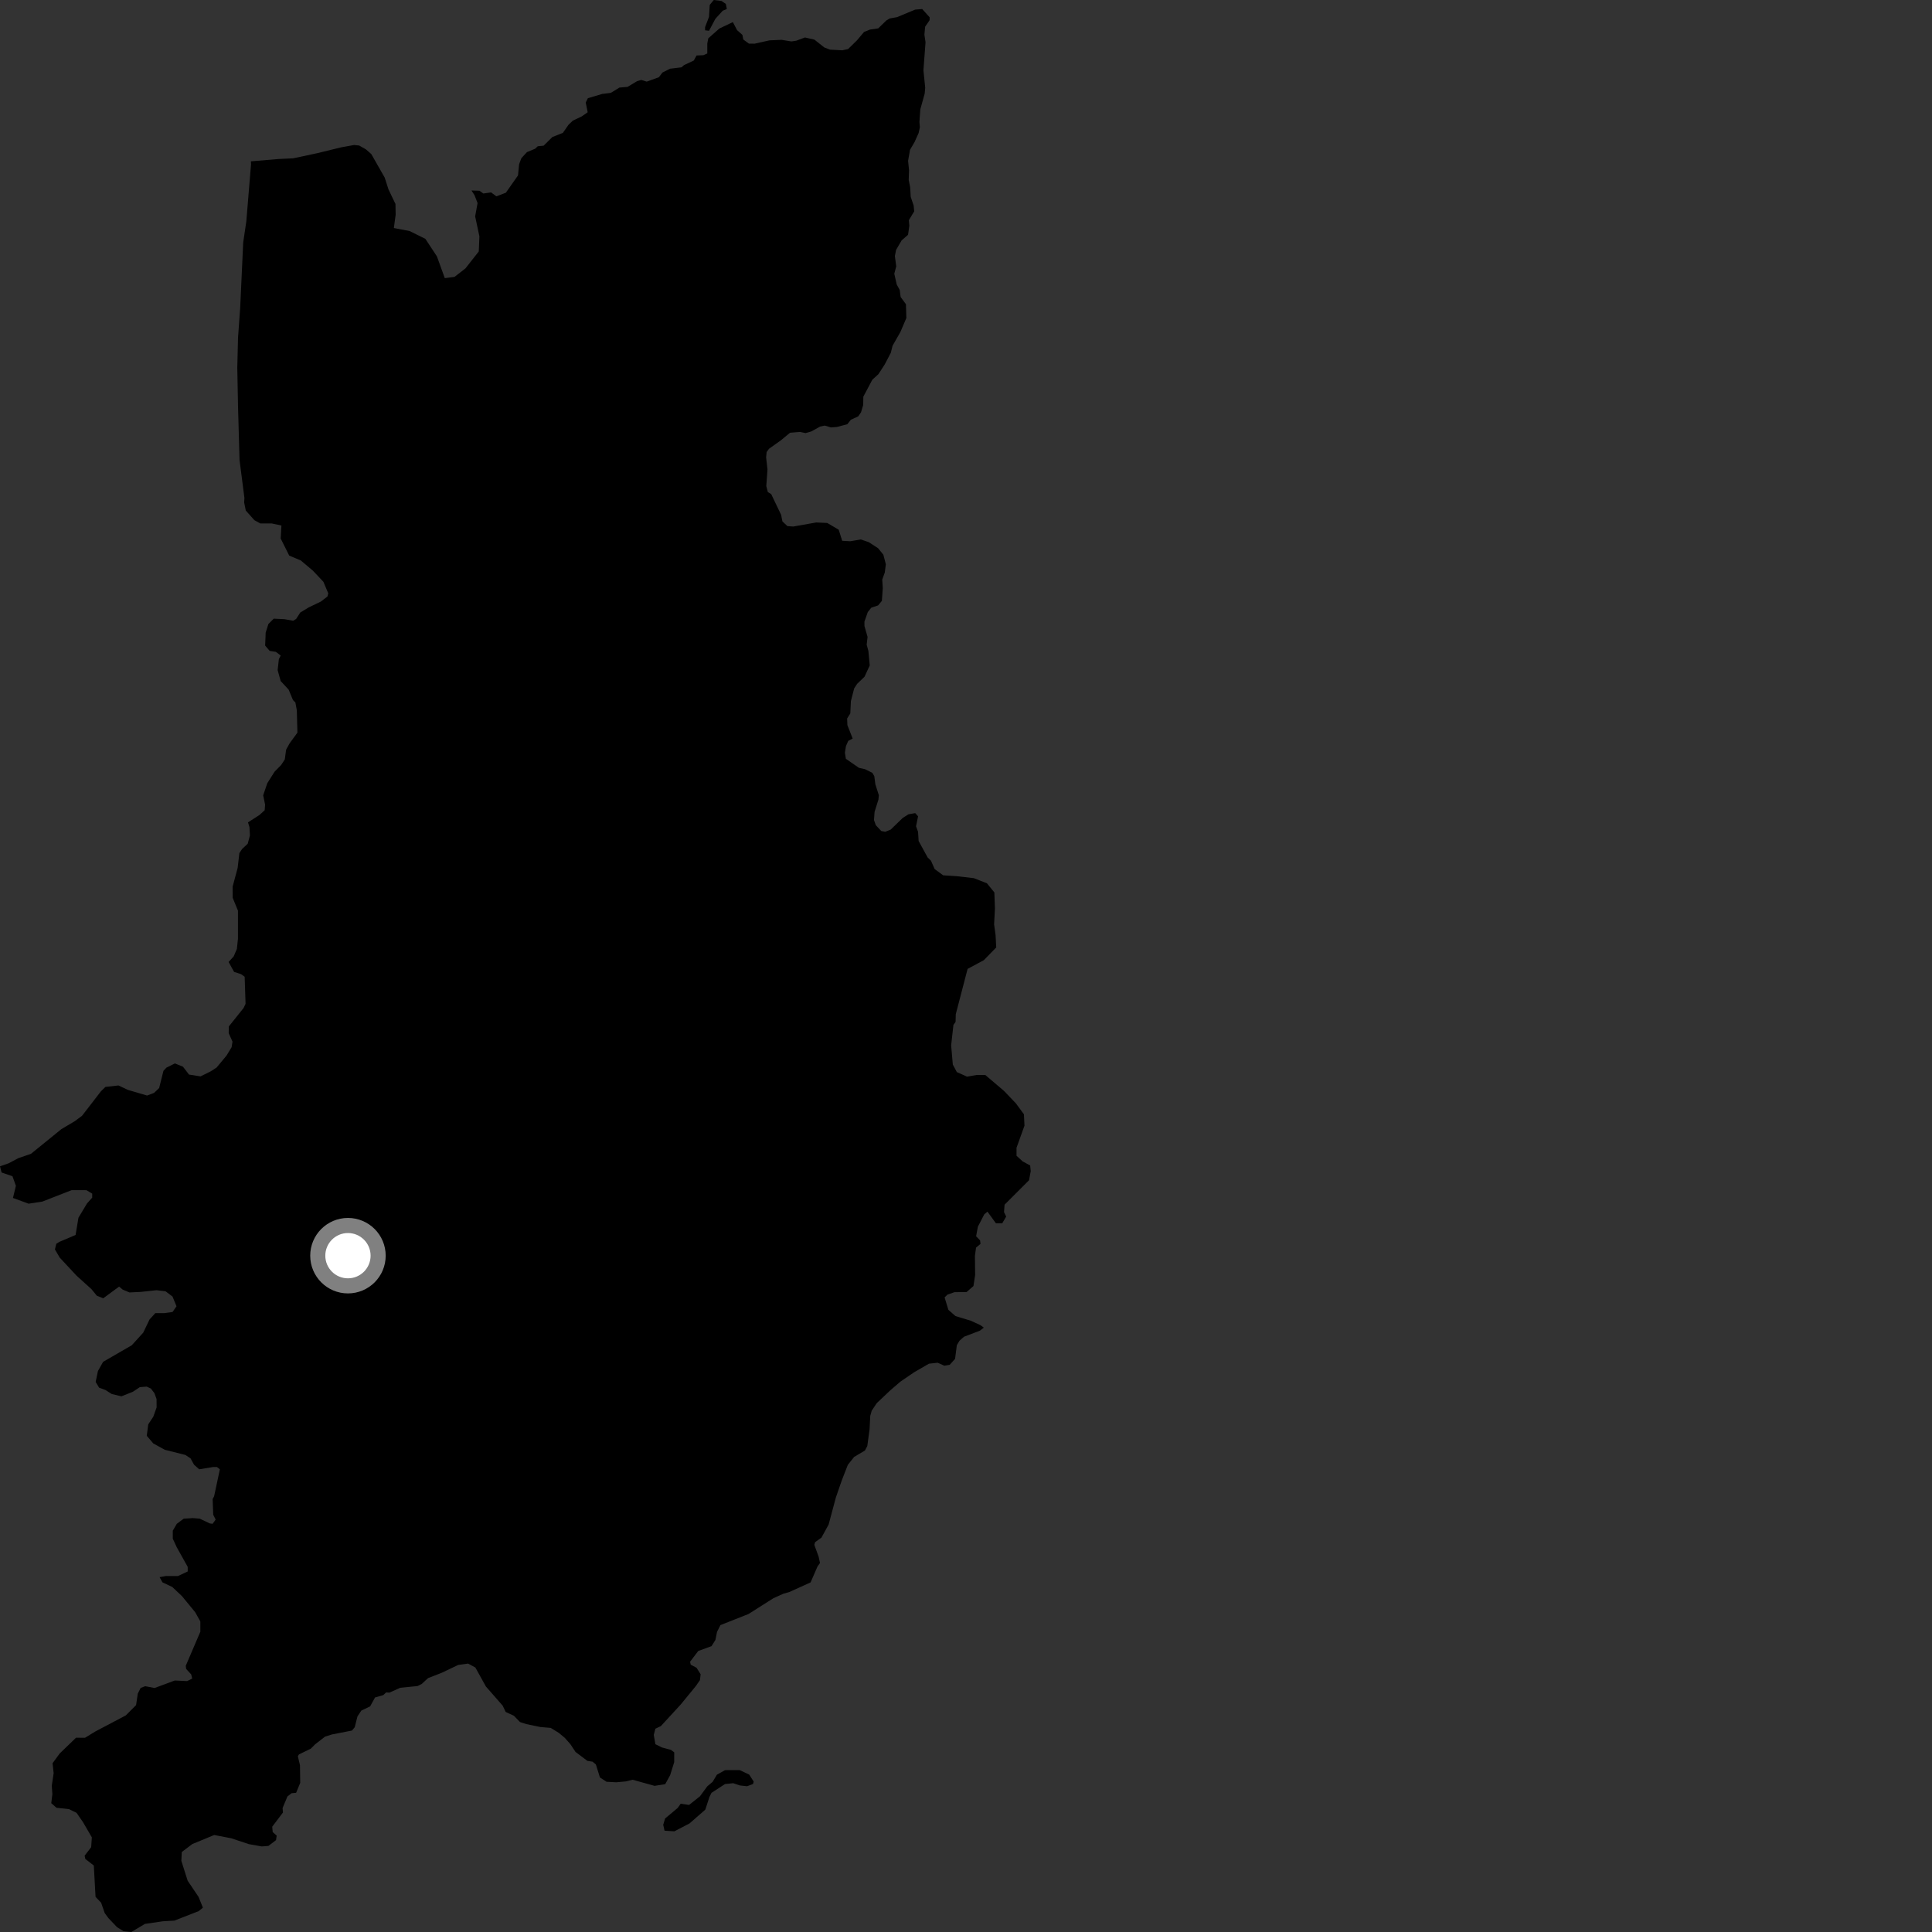 <?xml version="1.0" encoding="utf-8" ?>
<svg baseProfile="full" height="1024" version="1.1" width="1024" xmlns="http://www.w3.org/2000/svg" xmlns:ev="http://www.w3.org/2001/xml-events" xmlns:xlink="http://www.w3.org/1999/xlink"><rect width="100%" height="100%" fill="#333333" stroke="none"/><defs /><polygon fill="black" points="484.238,108.876 482.703,104.377 482.394,99.145 481.633,95.417 481.802,90.12 481.303,85.246 482.327,79.397 484.732,75.302 486.873,70.537 487.564,67.434 487.308,64.67 487.781,57.982 490.113,49.564 490.378,46.508 489.438,37.213 490.551,22.393 489.953,18.383 490.343,14.138 492.706,10.711 492.732,9.171 488.777,4.786 485.019,5.104 475.447,9.088 471.496,9.803 469.756,10.868 465.47,15.038 461.129,15.666 457.974,16.925 454.208,21.39 449.501,25.996 446.441,26.661 439.944,26.314 436.9,25.154 431.639,20.993 426.642,19.867 422.021,21.579 419.443,21.963 414.258,21.111 407.851,21.39 399.964,23.147 396.951,23.126 393.958,20.936 393.485,18.487 390.66,15.983 388.427,11.712 381.251,15.132 375.403,20.325 374.885,23.048 374.879,28.345 372.807,29.26 369.172,29.405 367.728,32.073 362.504,34.535 361.202,35.687 355.16,36.412 351.087,38.459 349.231,40.926 342.768,43.267 339.903,42.363 337.643,43.029 332.608,46.057 328.325,46.416 323.708,49.236 319.171,49.786 311.579,52.048 310.446,54.342 311.488,59.502 308.312,61.704 303.608,63.946 301.309,66.151 298.343,70.42 292.767,72.63 288.134,77.214 285.006,77.527 283.662,78.813 279.281,80.638 276.323,83.851 275.137,87.037 274.56,92.964 268.107,102.154 263.087,104.063 260.3,101.988 256.16,102.555 254.126,101.096 249.898,100.963 251.507,103.461 253.125,107.624 251.838,114.681 254.092,125.253 253.761,133.26 246.694,142.258 240.903,146.764 235.747,147.417 231.578,135.892 225.457,126.596 217.096,122.457 208.756,120.863 209.706,113.811 209.607,108.109 205.891,100.35 203.901,94.128 196.821,81.697 193.976,79.19 190.376,77.132 187.705,76.857 180.78,78.097 168.301,81.154 155.363,83.916 147.781,84.264 132.969,85.507 133.054,87.048 130.551,117.372 128.906,128.471 127.293,163.333 126.152,179.108 125.769,194.874 126.149,215.071 126.96,243.777 129.55,263.961 129.404,266.303 130.267,270.581 134.826,275.717 137.97,277.431 143.96,277.429 149.159,278.526 148.775,285.438 153.292,294.479 159.436,297.061 165.804,302.429 171.399,308.352 173.998,314.488 173.547,316.156 170.085,318.83 163.649,321.921 159.145,324.649 156.965,328.05 155.391,329.002 150.797,328.183 145.094,327.9 142.247,330.747 140.814,335.31 140.53,342.155 142.921,344.988 146.192,345.488 148.778,347.43 147.804,349.368 147.154,355.18 148.769,360.983 152.98,365.509 155.303,371.085 156.556,372.309 157.323,376.494 157.636,388.315 153.494,394.001 151.653,397.337 150.943,402.52 148.999,405.483 145.568,408.96 141.658,415.132 139.493,421.549 140.504,426.481 140.291,429.43 137.589,431.91 131.436,435.888 132.217,438.35 132.473,442.786 131.281,447.222 128.341,449.946 126.871,452.175 125.949,460.062 123.294,469.929 123.329,475.844 126.125,482.677 126.124,497.545 125.551,502.958 123.84,506.945 121.164,509.867 124.071,515.138 127.729,516.306 129.675,517.683 130.15,532.046 129.102,534.262 121.297,544.022 121.215,547.603 123.228,552.08 122.763,555.036 120.062,559.482 114.816,565.804 111.787,567.776 106.283,570.512 100.179,569.545 96.976,565.368 92.71,563.637 88.229,565.863 86.629,567.568 84.354,576.673 81.681,579.235 77.961,580.661 67.786,577.664 62.786,575.312 55.868,576.092 53.472,578.443 43.498,591.371 39.658,594.235 32.55,598.448 16.385,611.569 9.756,613.824 4.61,616.554 0.0,618.18 0.835,621.435 6.611,623.441 8.428,628.514 6.863,634.935 15.143,637.978 22.429,636.865 37.938,630.816 45.839,630.825 48.877,632.662 48.872,634.784 46.141,637.82 41.582,645.419 40.063,654.549 31.552,658.176 29.847,659.22 29.113,662.216 31.674,666.58 40.597,676.16 48.473,683.274 51.306,686.747 54.717,688.117 63.141,681.914 64.986,683.497 68.635,685.025 74.707,684.727 82.925,683.834 87.785,684.444 91.433,687.186 93.561,692.357 91.433,695.393 86.877,696.005 82.312,695.995 79.266,699.338 75.923,706.33 69.842,713.015 54.647,721.803 51.915,726.664 50.7,732.443 52.523,735.491 55.872,736.715 59.212,738.848 64.371,740.08 70.449,737.649 74.105,735.223 77.75,734.929 79.976,735.962 81.825,738.369 82.975,741.498 83.005,745.968 81.24,750.896 78.572,754.944 77.789,760.999 81.248,765.05 87.333,768.407 98.274,771.159 101.008,772.982 102.85,776.328 105.584,778.769 112.886,777.56 115.013,777.562 116.532,778.779 113.483,793.063 112.702,794.514 113.008,802.834 114.298,805.399 112.7,807.64 111.21,807.453 105.879,804.932 102.235,804.619 97.37,804.925 93.708,807.652 91.581,811.299 91.586,815.563 93.715,820.129 99.487,830.47 99.494,832.911 94.316,835.337 87.935,835.323 84.589,835.932 86.111,838.676 91.287,841.114 96.453,845.983 103.451,854.508 106.183,859.382 106.182,864.854 98.454,882.897 98.659,884.559 101.344,887.476 101.874,889.679 99.179,891.009 92.619,890.703 81.909,894.685 76.988,893.724 74.551,894.624 73.029,897.663 72.121,903.751 66.655,909.213 50.538,917.708 45.065,921.047 40.283,921.035 31.674,929.345 27.863,934.544 28.433,939.852 27.444,946.466 27.753,950.944 27.171,955.73 29.951,958.164 36.528,958.874 40.569,960.832 43.96,965.73 48.677,973.834 48.33,979.036 44.857,983.539 45.209,985.278 49.72,988.759 50.647,1005.377 53.6,1008.483 55.503,1013.967 57.423,1016.596 62.066,1021.473 65.488,1023.577 69.609,1024.0 76.834,1019.695 86.373,1018.314 92.438,1017.962 105.343,1012.917 107.543,1011.104 105.248,1005.41 99.455,996.804 96.117,986.278 96.357,981.591 101.92,977.394 113.529,972.59 122.538,974.322 131.805,977.411 138.732,978.648 142.265,978.38 146.299,975.306 146.647,972.909 144.519,971.012 144.293,968.182 149.964,960.668 149.775,958.295 152.362,952.138 154.566,950.428 156.953,950.216 159.122,944.96 158.993,935.618 157.876,930.859 158.454,929.879 164.742,926.817 167.063,924.492 172.277,920.446 175.921,919.294 186.538,917.223 188.019,915.462 189.46,909.732 191.524,906.639 196.179,904.418 198.776,899.685 203.12,898.461 204.679,897.019 206.362,897.137 212.154,894.553 221.341,893.635 223.535,892.522 226.879,889.439 234.129,886.606 242.876,882.446 248.104,881.738 251.952,883.814 257.523,893.86 266.445,904.048 268.012,907.359 272.358,909.379 275.632,912.735 279.003,913.823 286.382,915.351 291.896,915.822 296.174,918.449 299.39,921.133 302.33,924.474 305.046,928.573 311.336,933.301 314.077,933.731 315.823,935.188 317.978,942.105 321.497,944.38 326.62,944.648 331.704,944.184 335.272,943.297 346.93,946.532 352.572,945.653 355.187,940.886 357.347,933.957 357.354,928.773 355.617,927.47 350.837,926.188 347.364,924.468 346.515,919.531 347.37,916.255 350.277,914.864 360.848,903.364 368.778,893.685 370.982,890.501 371.349,887.393 369.198,883.973 366.076,882.29 365.758,880.74 370.07,875.061 377.129,872.49 379.188,869.19 380.035,864.936 381.84,861.334 396.703,855.47 409.872,847.12 415.2,844.7 418.29,843.837 429.631,838.706 433.334,830.174 434.611,828.441 433.897,825.092 431.609,818.798 432.005,817.393 435.374,814.986 439.193,808.022 443.029,793.705 446.187,784.57 449.359,776.425 452.703,772.206 458.445,768.804 459.691,766.41 460.882,757.578 461.258,750.426 462.034,747.666 464.722,743.666 471.86,736.924 477.263,732.27 484.571,727.293 492.365,722.784 496.991,722.28 500.506,723.86 503.37,723.374 506.211,720.219 507.139,712.983 508.553,710.593 510.93,708.503 519.373,705.28 521.45,703.67 519.61,702.339 514.521,700.005 506.422,697.55 502.662,694.235 500.652,687.659 502.209,686.147 505.886,684.889 512.303,684.809 515.952,681.636 516.843,675.769 516.727,665.668 517.322,661.26 519.681,659.295 519.466,657.428 517.359,655.249 518.301,650.165 521.693,643.601 523.372,642.204 527.847,648.357 531.208,648.361 533.297,644.817 532.145,642.412 532.453,638.496 545.409,625.554 546.302,620.738 546.004,617.719 542.093,615.609 538.774,612.579 538.775,608.36 542.995,596.611 542.699,590.587 538.481,584.849 532.157,578.211 522.215,569.763 517.688,569.754 512.568,570.653 507.145,568.224 505.013,564.264 504.128,554.066 505.34,543.216 506.475,541.636 506.585,537.533 512.843,513.54 521.456,508.904 528.027,502.16 527.668,495.541 526.896,489.986 527.338,481.454 527.029,473.005 523.115,468.18 516.192,465.453 506.892,464.382 499.915,463.929 495.386,460.617 493.436,456.198 491.686,454.489 486.891,445.753 486.597,440.915 485.524,437.939 486.594,432.667 485.1,430.981 481.544,431.58 478.504,433.493 472.087,439.699 469.158,440.873 467.083,440.443 464.199,437.37 463.232,434.642 463.547,430.296 465.58,423.824 465.808,421.493 463.972,415.729 463.397,411.402 462.38,409.63 458.503,407.696 455.238,406.961 448.329,402.178 447.811,398.952 448.366,395.483 449.573,392.692 451.931,391.45 449.126,384.307 449.004,380.798 450.679,378.138 450.992,371.583 452.733,364.851 454.3,362.456 458.209,358.685 460.982,352.699 460.267,345.029 459.359,341.697 459.825,337.56 458.185,331.843 458.174,329.467 459.944,324.414 461.794,322.096 465.427,320.871 467.414,318.472 467.888,311.745 467.6,307.198 468.946,303.476 469.513,299.074 468.202,294.009 465.407,290.568 460.487,287.366 456.241,285.911 450.696,286.871 446.38,286.638 444.535,280.764 438.469,277.185 432.615,276.92 420.415,279.073 417.336,278.844 414.703,276.362 413.995,272.838 408.753,261.891 406.963,260.787 406.151,257.61 406.78,248.883 406.064,242.43 406.331,239.597 407.578,237.869 413.896,233.373 418.729,229.362 424.058,228.932 426.995,229.548 430.022,228.667 434.661,226.1 437.144,225.57 440.414,226.549 443.581,226.306 449.103,224.84 450.98,222.463 454.848,220.707 456.356,218.559 457.505,214.672 457.594,210.223 462.346,201.269 465.566,198.333 468.913,193.171 472.15,186.99 473.074,183.251 477.219,175.995 480.385,168.559 480.174,161.243 477.365,157.434 476.866,153.688 475.276,150.769 473.991,145.092 475.026,141.163 474.304,135.739 474.95,132.432 477.875,127.428 481.288,124.445 481.959,119.647 481.705,116.717 484.55,112.002 484.238,108.876" /><polygon fill="black" points="382.302,939.335 379.986,940.612 377.713,944.393 374.878,946.787 370.974,952.094 365.22,956.653 360.777,956.012 359.147,958.289 352.52,963.826 351.521,967.182 352.216,970.305 357.443,970.636 365.468,966.448 373.831,959.142 376.031,952.401 377.112,950.24 384.272,945.577 388.623,945.133 392.086,946.315 395.991,946.738 399.131,945.545 399.461,944.251 397.083,940.568 392.082,938.202 384.276,938.218 382.302,939.335" /><polygon fill="black" points="385.229,4.789 384.717,2.081 382.43,0.509 378.323,0.0 376.177,2.596 375.788,8.935 373.711,14.377 373.715,16.061 375.798,16.317 379.169,9.968 383.065,5.681 385.229,4.789" /><circle cx="184.423" cy="665.536" fill="rgb(100%,100%,100%)" r="16" stroke="grey" stroke-width="8" /></svg>